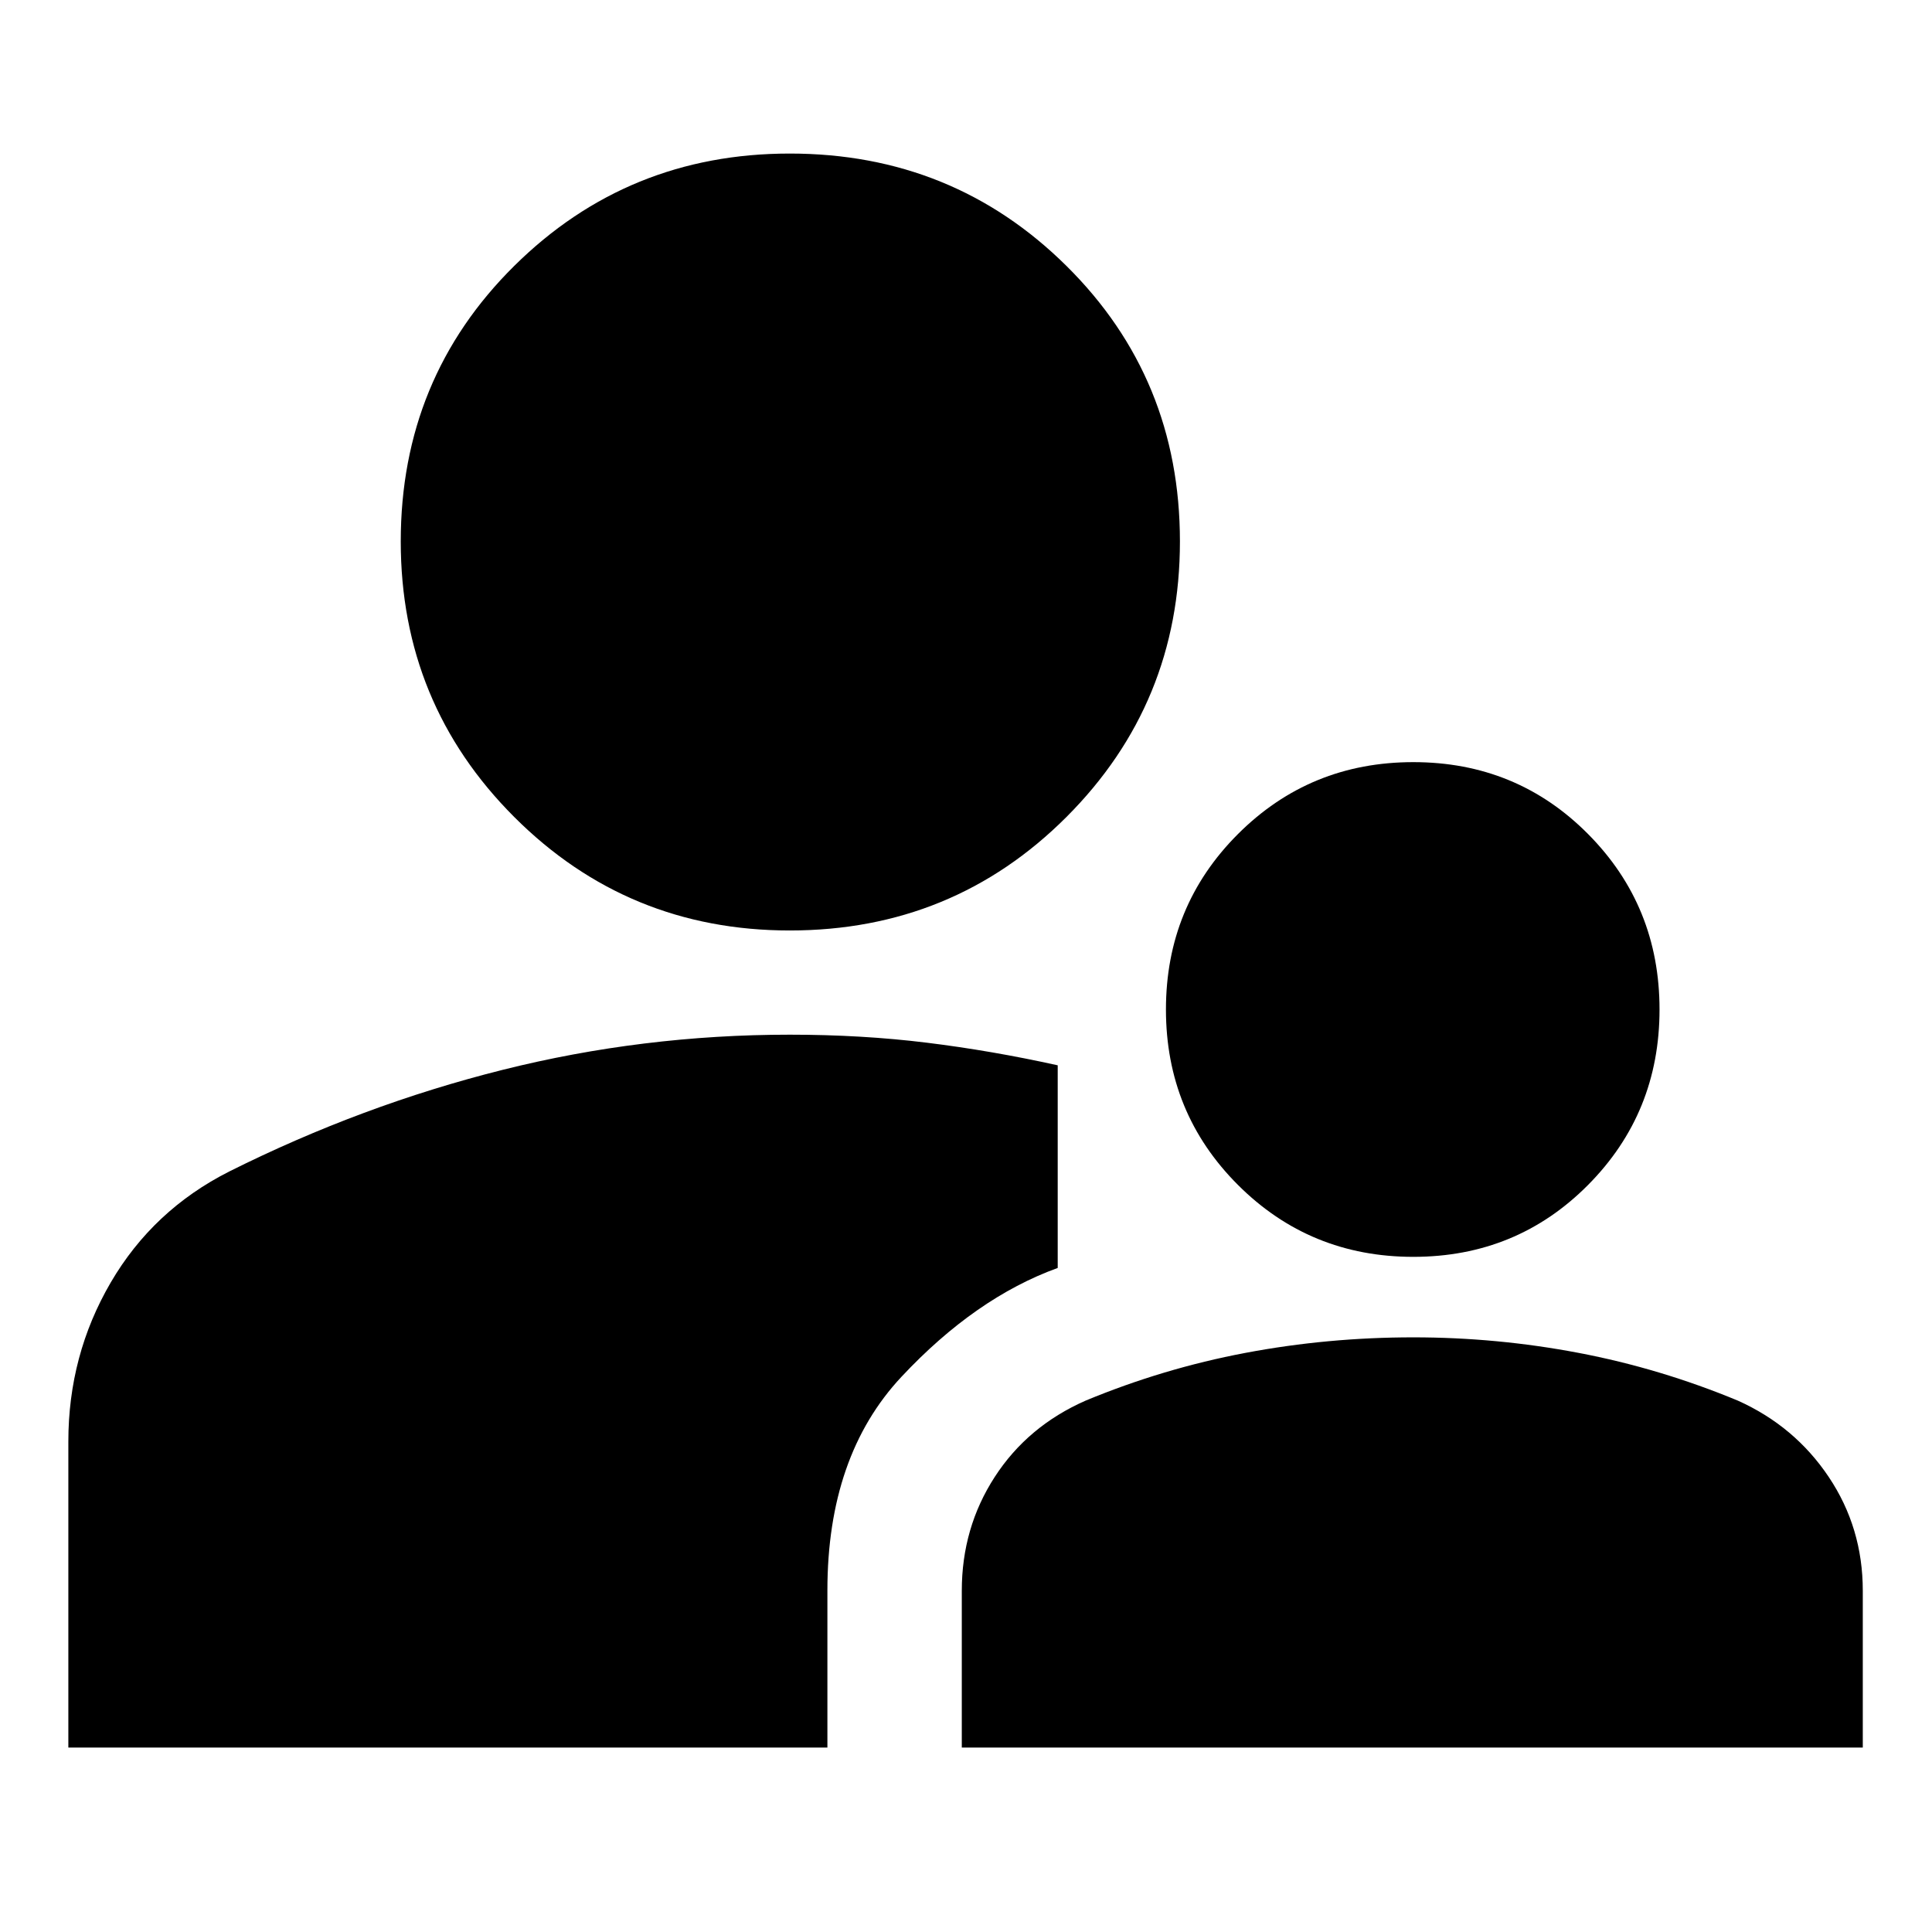 <svg xmlns="http://www.w3.org/2000/svg" height="24" viewBox="0 -960 960 960" width="24"><path d="M33.96-91.65V-243.7q0-42.95 21.04-79 21.04-36.04 58.87-55.17 66-33 135.78-50.5t142.78-17.5q35.79 0 68.07 3.98 32.28 3.98 65.07 11.24v100.69q-40.92 14.83-77.68 54.13-36.76 39.31-36.76 106.13v78.05H33.96Zm443.95 0v-77.92q0-31.26 16.35-56.52t45.18-37.95q38.56-16 79.41-23.72 40.85-7.72 83.41-7.72 41.57 0 82.13 7.72 40.57 7.72 79.13 23.72 28.26 12.69 45.18 37.95 16.91 25.26 16.91 56.52v77.92h-447.7Zm224.35-243.83q-51.39 0-87.15-35.76-35.76-35.76-35.76-87.15 0-51.39 35.76-87.15 35.76-35.76 87.15-35.76 51.39 0 86.87 35.76 35.48 35.76 35.48 87.15 0 51.39-35.48 87.15-35.48 35.76-86.87 35.76ZM392.43-497.65q-80.52 0-136.91-56.39-56.39-56.4-56.39-136.92 0-81.08 56.39-136.91t136.91-55.83q81.09 0 137.48 55.83 56.39 55.83 56.39 136.91 0 80.52-56.39 136.92-56.39 56.39-137.48 56.39Z"/></svg>